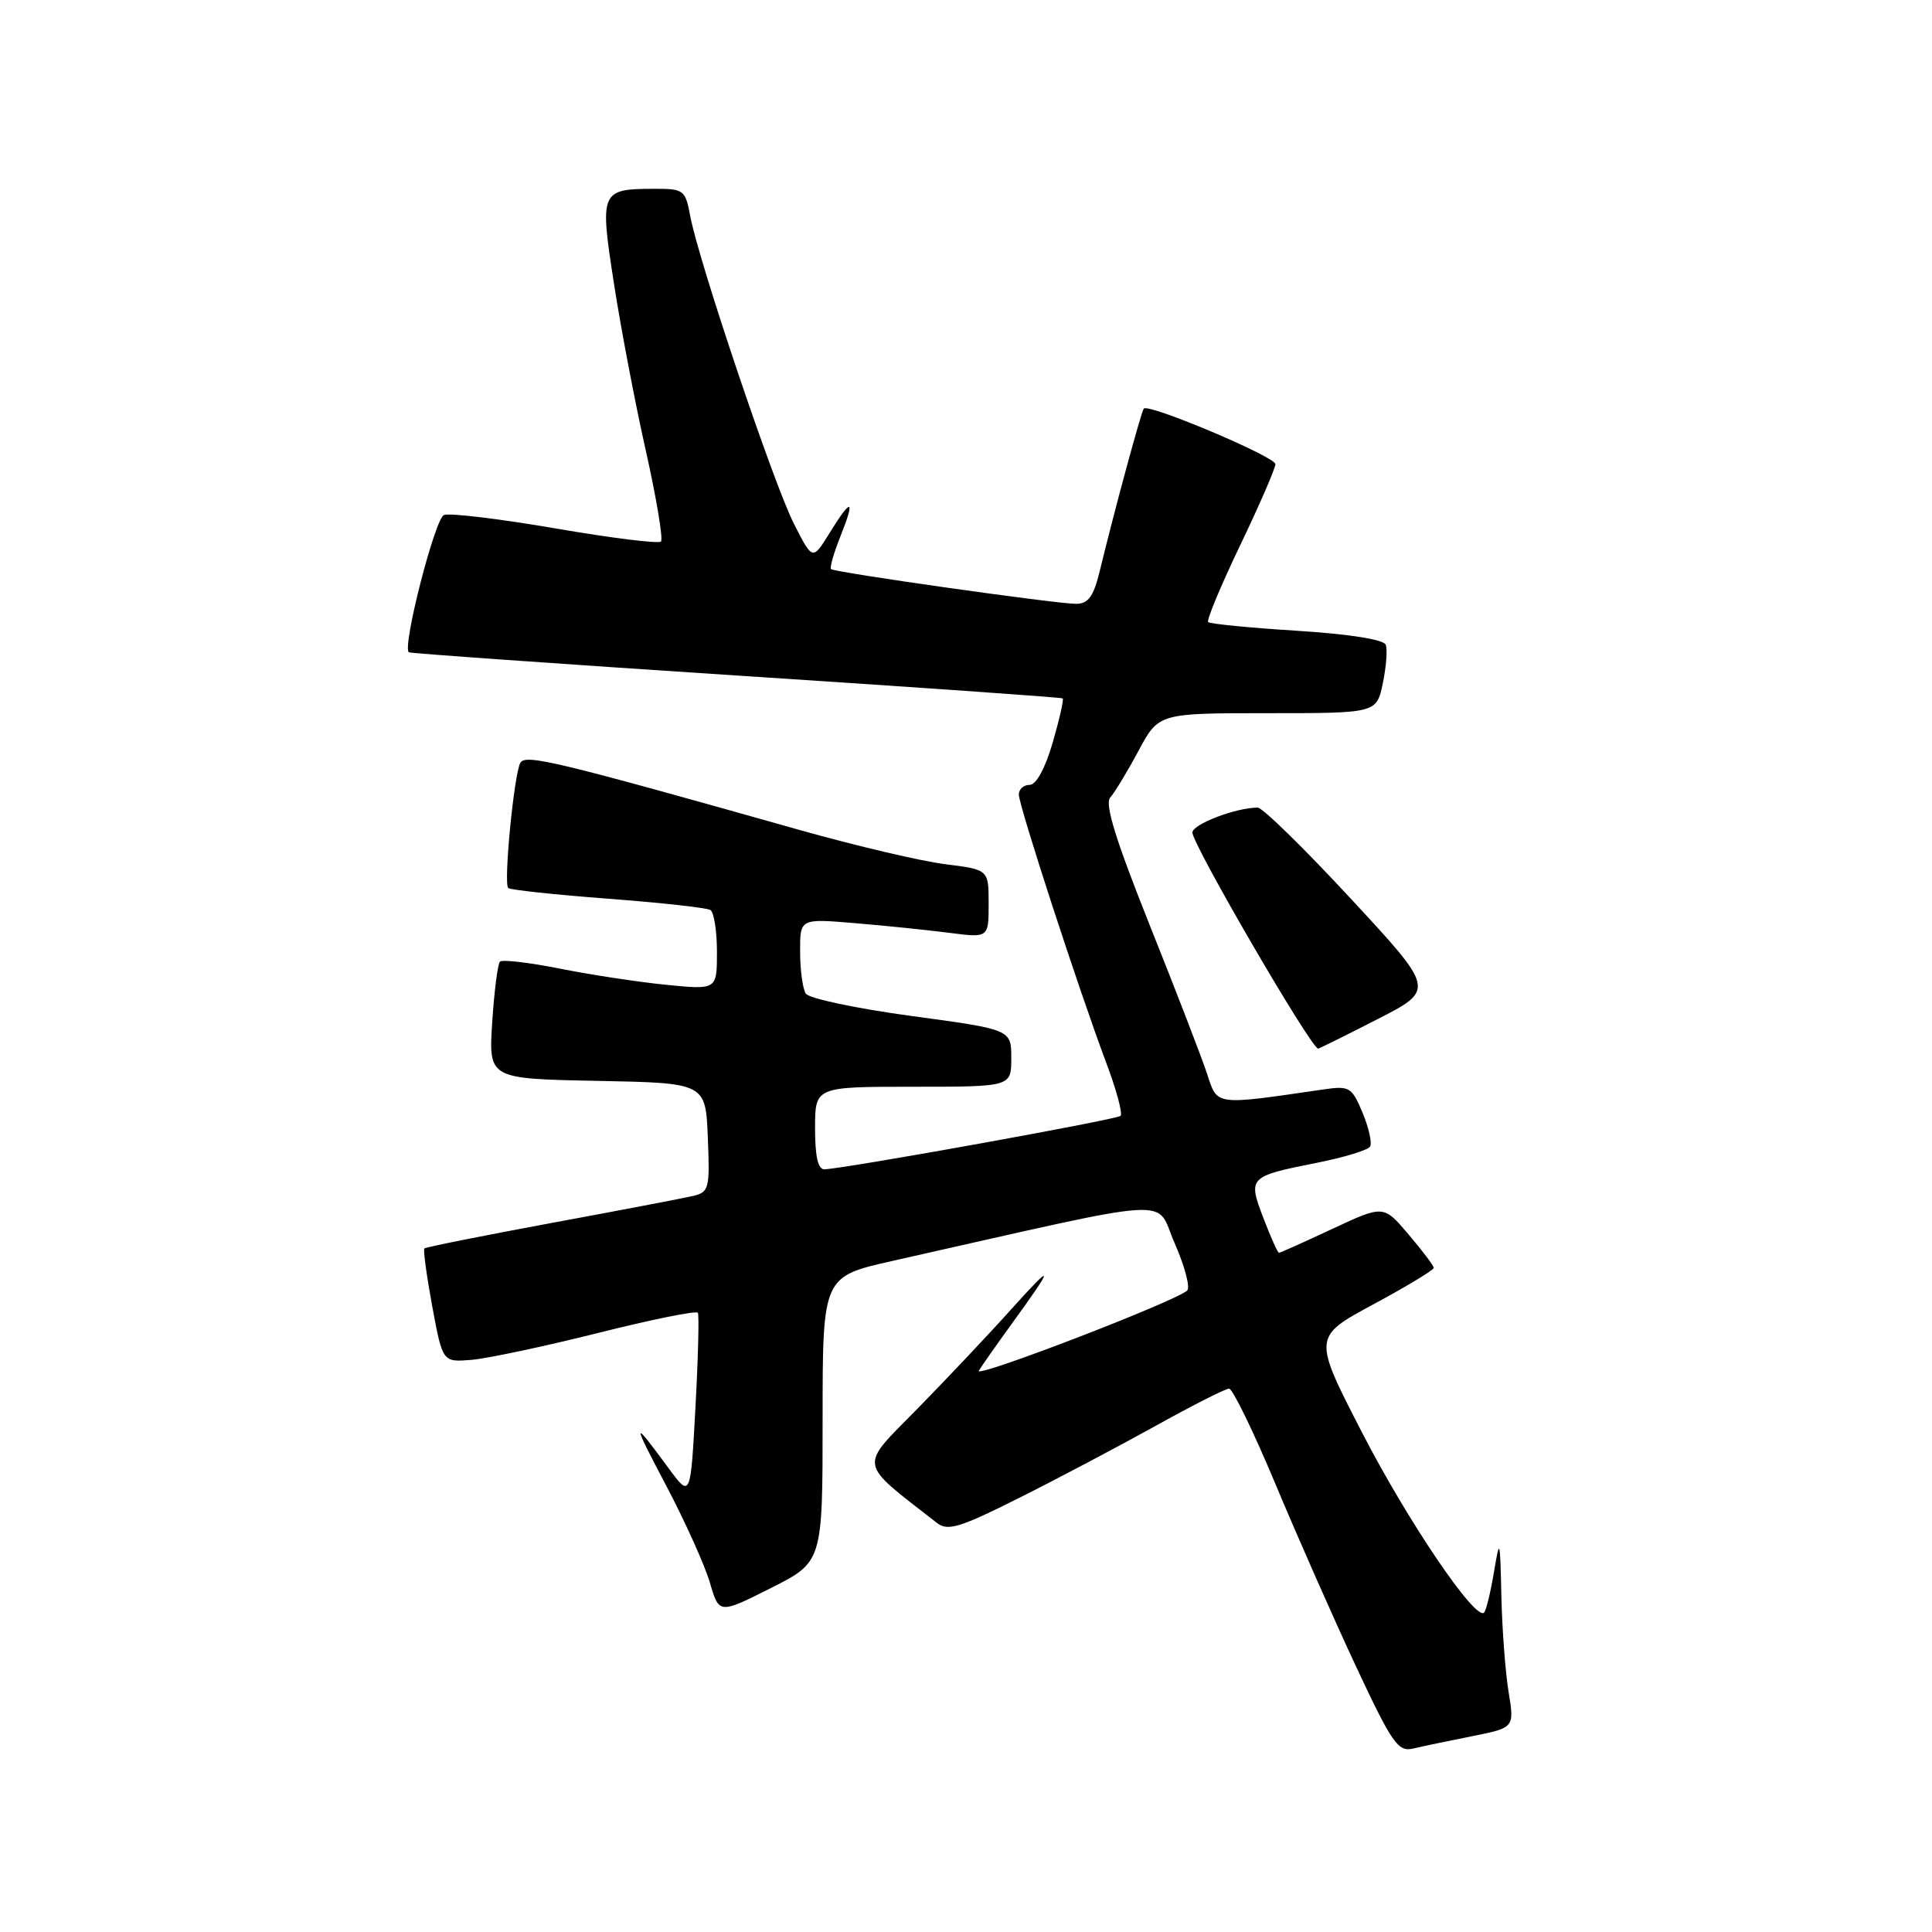 <?xml version="1.0" encoding="UTF-8" standalone="no"?>
<!DOCTYPE svg PUBLIC "-//W3C//DTD SVG 1.1//EN" "http://www.w3.org/Graphics/SVG/1.1/DTD/svg11.dtd" >
<svg xmlns="http://www.w3.org/2000/svg" xmlns:xlink="http://www.w3.org/1999/xlink" version="1.1" viewBox="0 0 256 256">
 <g >
 <path fill="currentColor"
d=" M 195.09 230.05 C 200.67 228.93 200.67 228.93 199.90 224.21 C 199.47 221.62 199.04 215.90 198.94 211.50 C 198.77 203.83 198.73 203.70 197.95 208.35 C 197.50 211.01 196.92 213.41 196.65 213.68 C 195.51 214.82 186.53 201.57 180.49 189.84 C 173.96 177.16 173.96 177.16 181.98 172.83 C 186.39 170.45 189.99 168.28 189.98 168.00 C 189.98 167.72 188.48 165.73 186.65 163.58 C 183.33 159.66 183.33 159.66 176.55 162.83 C 172.83 164.57 169.64 166.00 169.47 166.00 C 169.30 166.00 168.38 163.94 167.41 161.41 C 165.34 155.98 165.43 155.88 174.53 154.07 C 178.10 153.36 181.25 152.40 181.54 151.93 C 181.83 151.47 181.38 149.45 180.55 147.45 C 179.10 144.01 178.83 143.85 175.26 144.37 C 160.86 146.47 161.33 146.53 159.96 142.33 C 159.27 140.22 155.86 131.38 152.38 122.68 C 147.84 111.31 146.35 106.52 147.11 105.68 C 147.69 105.03 149.38 102.25 150.85 99.50 C 153.53 94.50 153.53 94.50 167.97 94.50 C 182.40 94.50 182.40 94.50 183.23 90.54 C 183.68 88.37 183.86 86.07 183.62 85.44 C 183.35 84.74 178.82 84.02 171.85 83.58 C 165.62 83.19 160.33 82.67 160.09 82.43 C 159.85 82.19 161.76 77.61 164.33 72.25 C 166.90 66.89 169.00 62.05 169.00 61.50 C 168.99 60.52 152.20 53.43 151.56 54.14 C 151.23 54.50 147.69 67.55 145.70 75.75 C 144.89 79.05 144.20 80.00 142.58 80.01 C 139.96 80.01 110.63 75.86 110.12 75.41 C 109.92 75.23 110.48 73.26 111.37 71.04 C 113.37 66.03 112.85 65.88 109.92 70.63 C 107.67 74.27 107.67 74.27 105.19 69.38 C 102.53 64.16 92.59 34.66 91.46 28.63 C 90.81 25.15 90.61 25.00 86.64 25.02 C 79.57 25.04 79.45 25.32 81.35 37.56 C 82.26 43.46 84.16 53.45 85.58 59.74 C 86.99 66.04 87.89 71.45 87.58 71.76 C 87.26 72.07 80.98 71.29 73.60 70.02 C 66.23 68.75 59.58 67.95 58.83 68.24 C 57.63 68.70 53.27 85.73 54.17 86.43 C 54.35 86.57 73.85 87.95 97.50 89.50 C 121.15 91.04 140.64 92.41 140.81 92.54 C 140.98 92.68 140.38 95.31 139.49 98.39 C 138.49 101.83 137.30 104.00 136.43 104.00 C 135.64 104.00 135.00 104.57 135.00 105.28 C 135.00 106.76 142.99 131.27 146.58 140.82 C 147.93 144.39 148.78 147.56 148.48 147.86 C 147.98 148.35 112.27 154.80 109.25 154.94 C 108.39 154.98 108.00 153.26 108.00 149.50 C 108.00 144.00 108.00 144.00 121.00 144.00 C 134.00 144.00 134.00 144.00 134.00 140.21 C 134.00 136.41 134.00 136.41 120.75 134.62 C 113.47 133.63 107.18 132.30 106.77 131.66 C 106.36 131.02 106.02 128.52 106.02 126.11 C 106.00 121.71 106.00 121.71 113.25 122.32 C 117.24 122.65 122.86 123.23 125.75 123.60 C 131.00 124.28 131.00 124.28 131.00 119.75 C 131.00 115.23 131.00 115.23 125.25 114.51 C 122.09 114.12 113.42 112.08 106.00 109.99 C 73.75 100.89 69.68 99.90 68.96 101.06 C 68.13 102.41 66.70 117.03 67.34 117.67 C 67.58 117.91 73.51 118.55 80.52 119.08 C 87.53 119.61 93.65 120.28 94.13 120.58 C 94.61 120.88 95.00 123.38 95.00 126.14 C 95.00 131.16 95.00 131.16 88.25 130.49 C 84.54 130.12 78.19 129.15 74.15 128.34 C 70.10 127.54 66.55 127.12 66.25 127.42 C 65.95 127.72 65.49 131.33 65.22 135.45 C 64.74 142.94 64.74 142.94 79.12 143.22 C 93.50 143.50 93.50 143.50 93.79 150.72 C 94.07 157.54 93.96 157.97 91.79 158.48 C 90.53 158.77 82.09 160.39 73.03 162.06 C 63.97 163.74 56.41 165.25 56.23 165.43 C 56.06 165.61 56.53 169.07 57.28 173.13 C 58.65 180.50 58.65 180.50 62.45 180.19 C 64.54 180.02 72.07 178.42 79.19 176.64 C 86.30 174.85 92.28 173.64 92.47 173.95 C 92.65 174.25 92.51 179.90 92.15 186.50 C 91.50 198.50 91.50 198.50 88.56 194.50 C 83.70 187.90 83.68 188.14 88.35 197.00 C 90.81 201.68 93.38 207.39 94.06 209.69 C 95.28 213.88 95.28 213.88 102.14 210.43 C 109.00 206.97 109.00 206.97 109.00 188.07 C 109.00 169.16 109.00 169.16 118.25 167.08 C 157.05 158.36 152.94 158.62 155.66 164.76 C 157.00 167.81 157.74 170.62 157.30 171.01 C 155.66 172.48 129.06 182.71 129.70 181.63 C 130.07 181.01 132.00 178.25 134.00 175.50 C 139.77 167.56 139.76 167.07 133.98 173.50 C 131.02 176.80 125.40 182.75 121.51 186.72 C 113.76 194.60 113.58 193.56 124.17 201.81 C 125.58 202.91 127.20 202.42 135.08 198.46 C 140.17 195.91 148.31 191.61 153.17 188.91 C 158.03 186.21 162.39 184.00 162.86 184.00 C 163.33 184.00 166.12 189.74 169.05 196.75 C 171.98 203.76 176.78 214.61 179.70 220.86 C 184.48 231.06 185.25 232.16 187.26 231.69 C 188.49 231.40 192.01 230.66 195.09 230.05 Z  M 182.48 135.07 C 190.17 131.14 190.17 131.14 178.98 119.07 C 172.83 112.43 167.28 107.00 166.65 107.01 C 163.74 107.02 158.00 109.22 158.00 110.32 C 158.00 111.88 173.55 138.63 174.65 138.95 C 174.73 138.98 178.26 137.23 182.48 135.07 Z "/>
</g>
</svg>